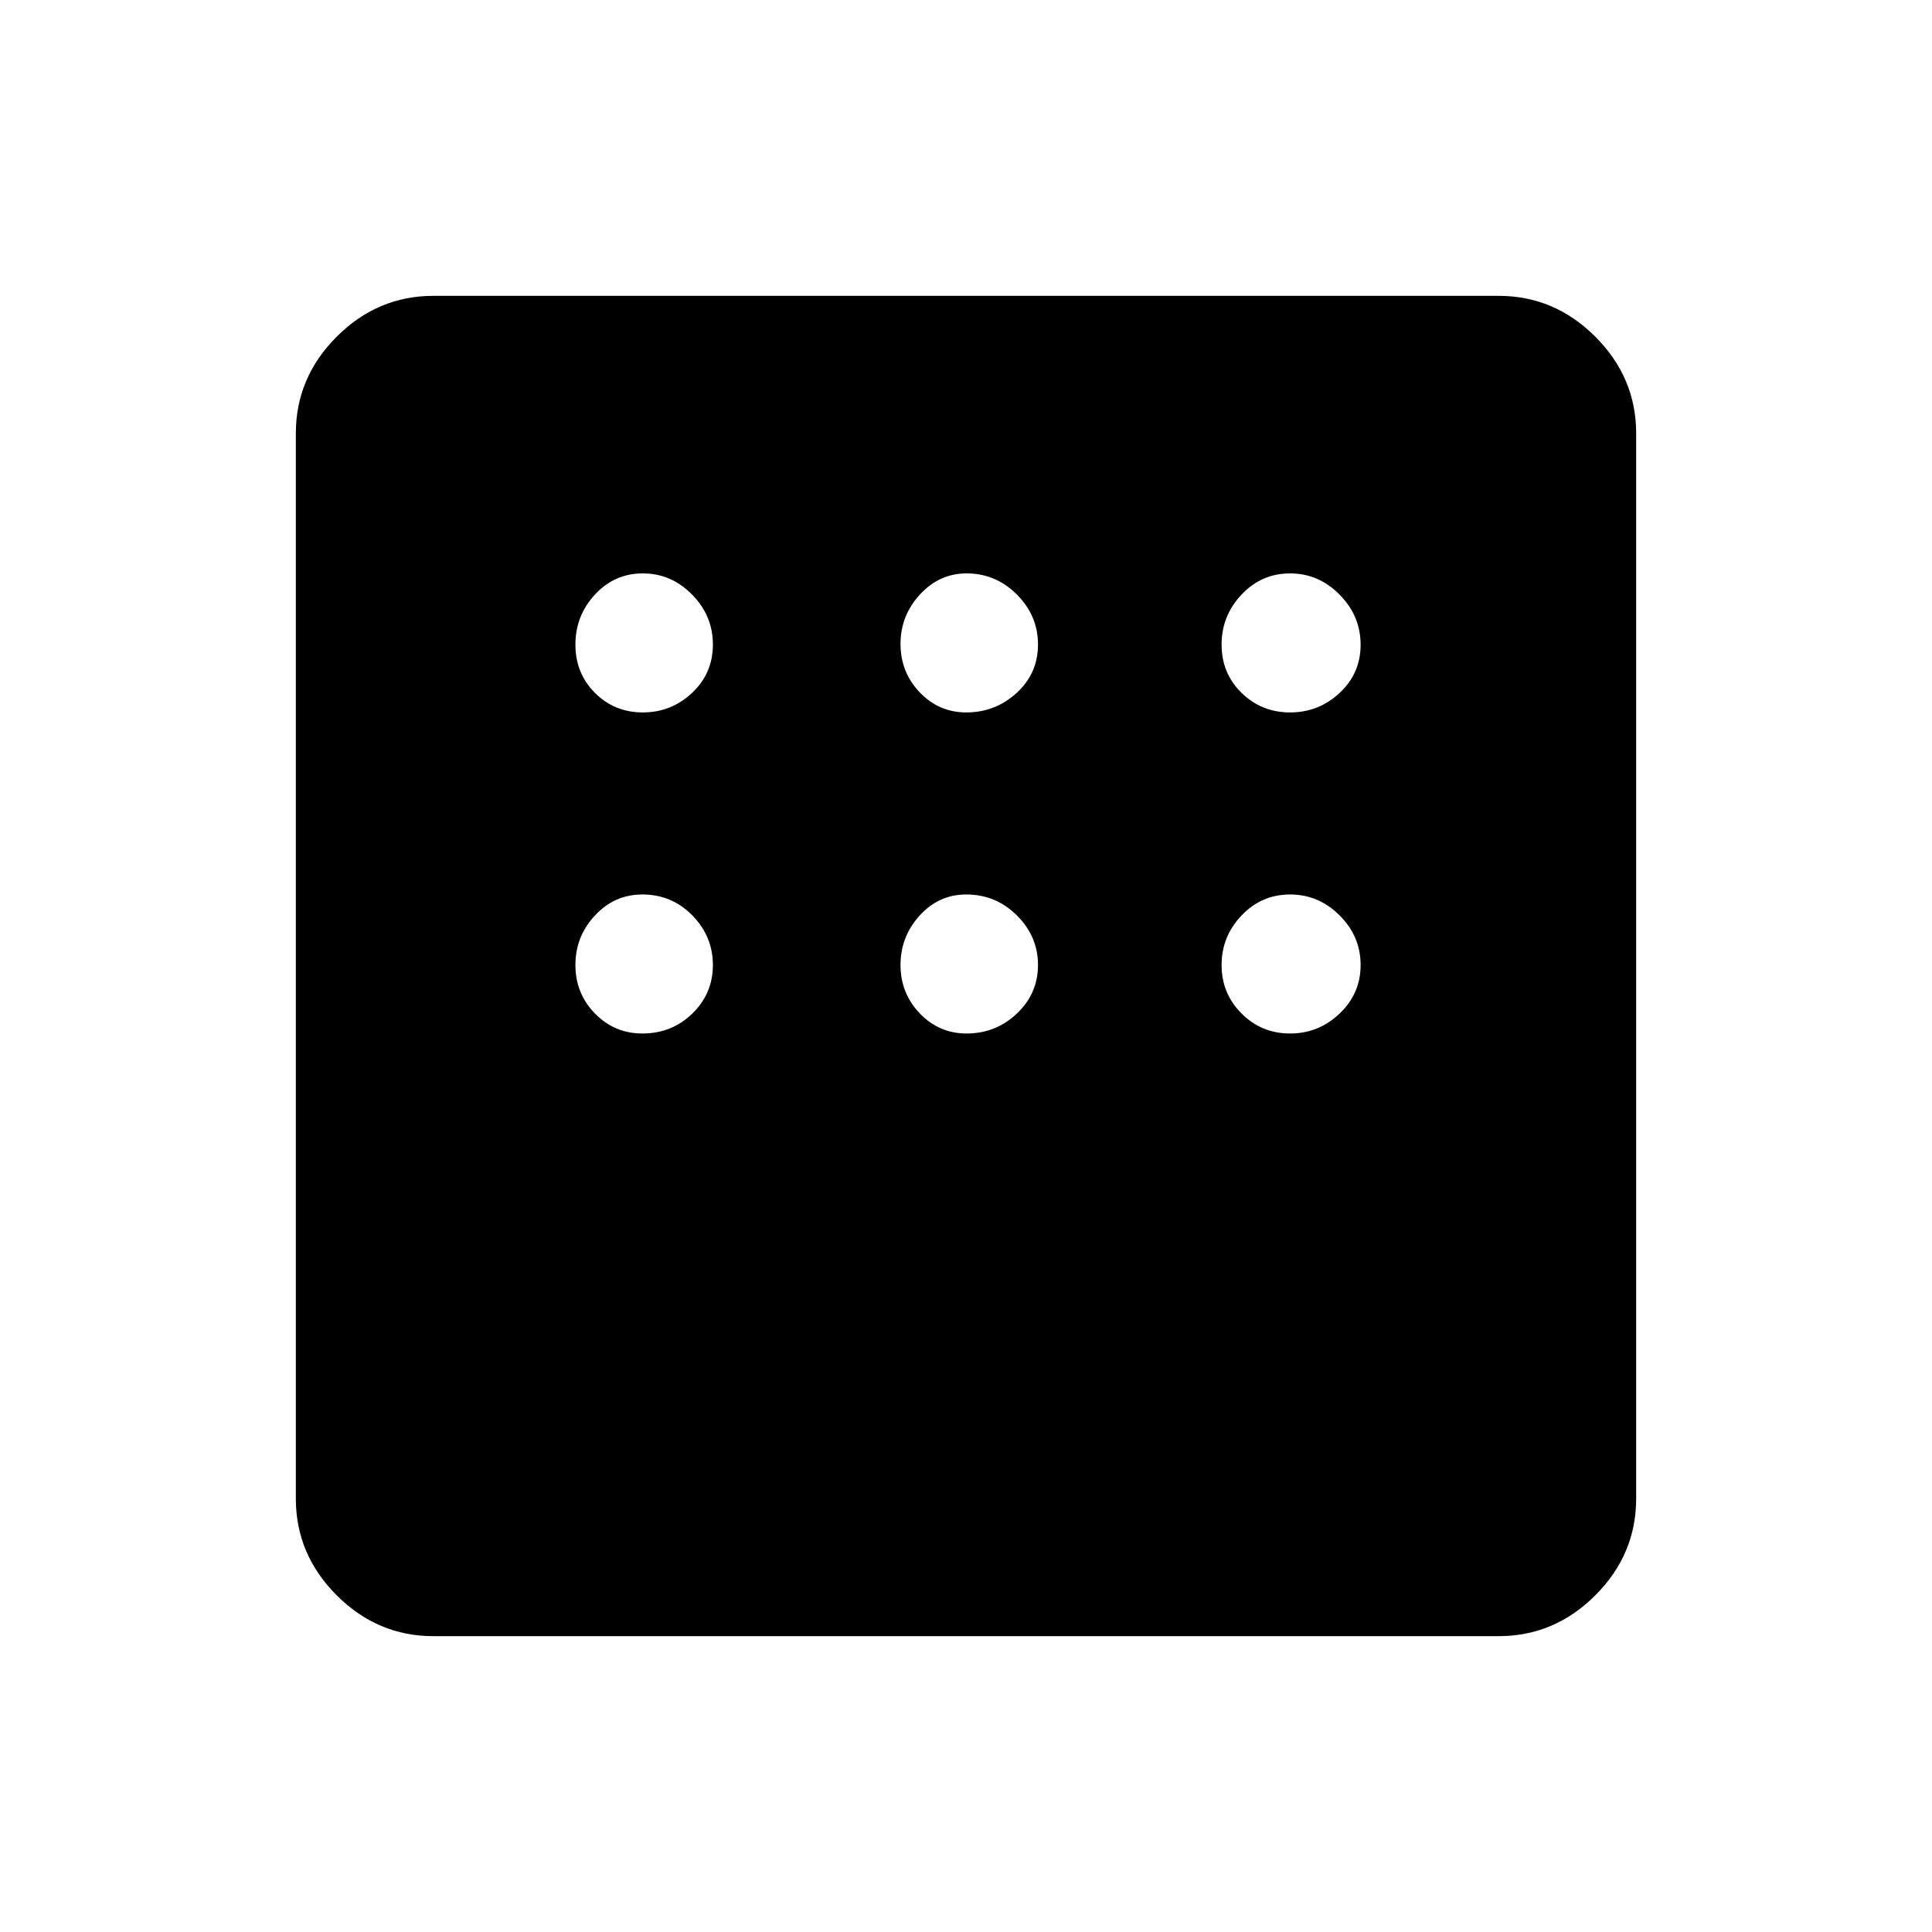 <svg xmlns="http://www.w3.org/2000/svg" height="48" viewBox="0 -960 960 960" width="48"><path d="M215.38-147q-27.78 0-48.08-20.3-20.3-20.3-20.3-48.08v-529.24q0-27.78 20.3-48.08 20.3-20.3 48.08-20.3h529.24q27.78 0 48.08 20.3 20.3 20.3 20.3 48.08v529.24q0 27.78-20.3 48.08-20.3 20.3-48.08 20.3H215.38Zm104.05-459q14.1 0 24.45-9.7 10.35-9.71 10.35-24.04 0-14.32-10.35-24.83-10.35-10.51-24.45-10.51t-23.8 10.51q-9.71 10.51-9.71 24.83 0 14.33 9.71 24.04 9.7 9.7 23.8 9.7Zm160.69 0q14.46 0 25.06-9.7 10.59-9.71 10.59-24.04 0-14.32-10.48-24.83-10.49-10.51-25.01-10.51-13.52 0-23.17 10.49-9.65 10.48-9.65 24.54 0 14.07 9.53 24.06 9.53 9.99 23.13 9.99Zm160.93 0q14.19 0 24.61-9.7 10.42-9.71 10.42-23.96 0-14.26-10.42-24.84t-24.61-10.58q-14.2 0-24.12 10.51-9.93 10.51-9.93 24.83 0 14.33 9.93 24.04 9.92 9.7 24.12 9.7Zm0 159.54q14.19 0 24.61-9.93 10.42-9.92 10.42-24.12 0-14.19-10.42-24.61t-24.61-10.42q-14.2 0-24.12 10.42Q607-494.7 607-480.51q0 14.2 9.93 24.12 9.92 9.93 24.12 9.93Zm-160.77 0q14.52 0 25.01-9.93 10.48-9.92 10.48-24.12 0-14.19-10.48-24.61-10.49-10.42-25.17-10.42-13.67 0-23.17 10.49-9.49 10.48-9.49 24.54 0 14.06 9.57 24.06 9.58 9.99 23.25 9.99Zm-161.08 0q14.64 0 24.83-9.93 10.2-9.92 10.2-24.12 0-14.19-10.2-24.61-10.19-10.42-24.83-10.42-13.87 0-23.57 10.42-9.71 10.42-9.71 24.61 0 14.2 9.71 24.12 9.7 9.93 23.57 9.93Z"/></svg>
